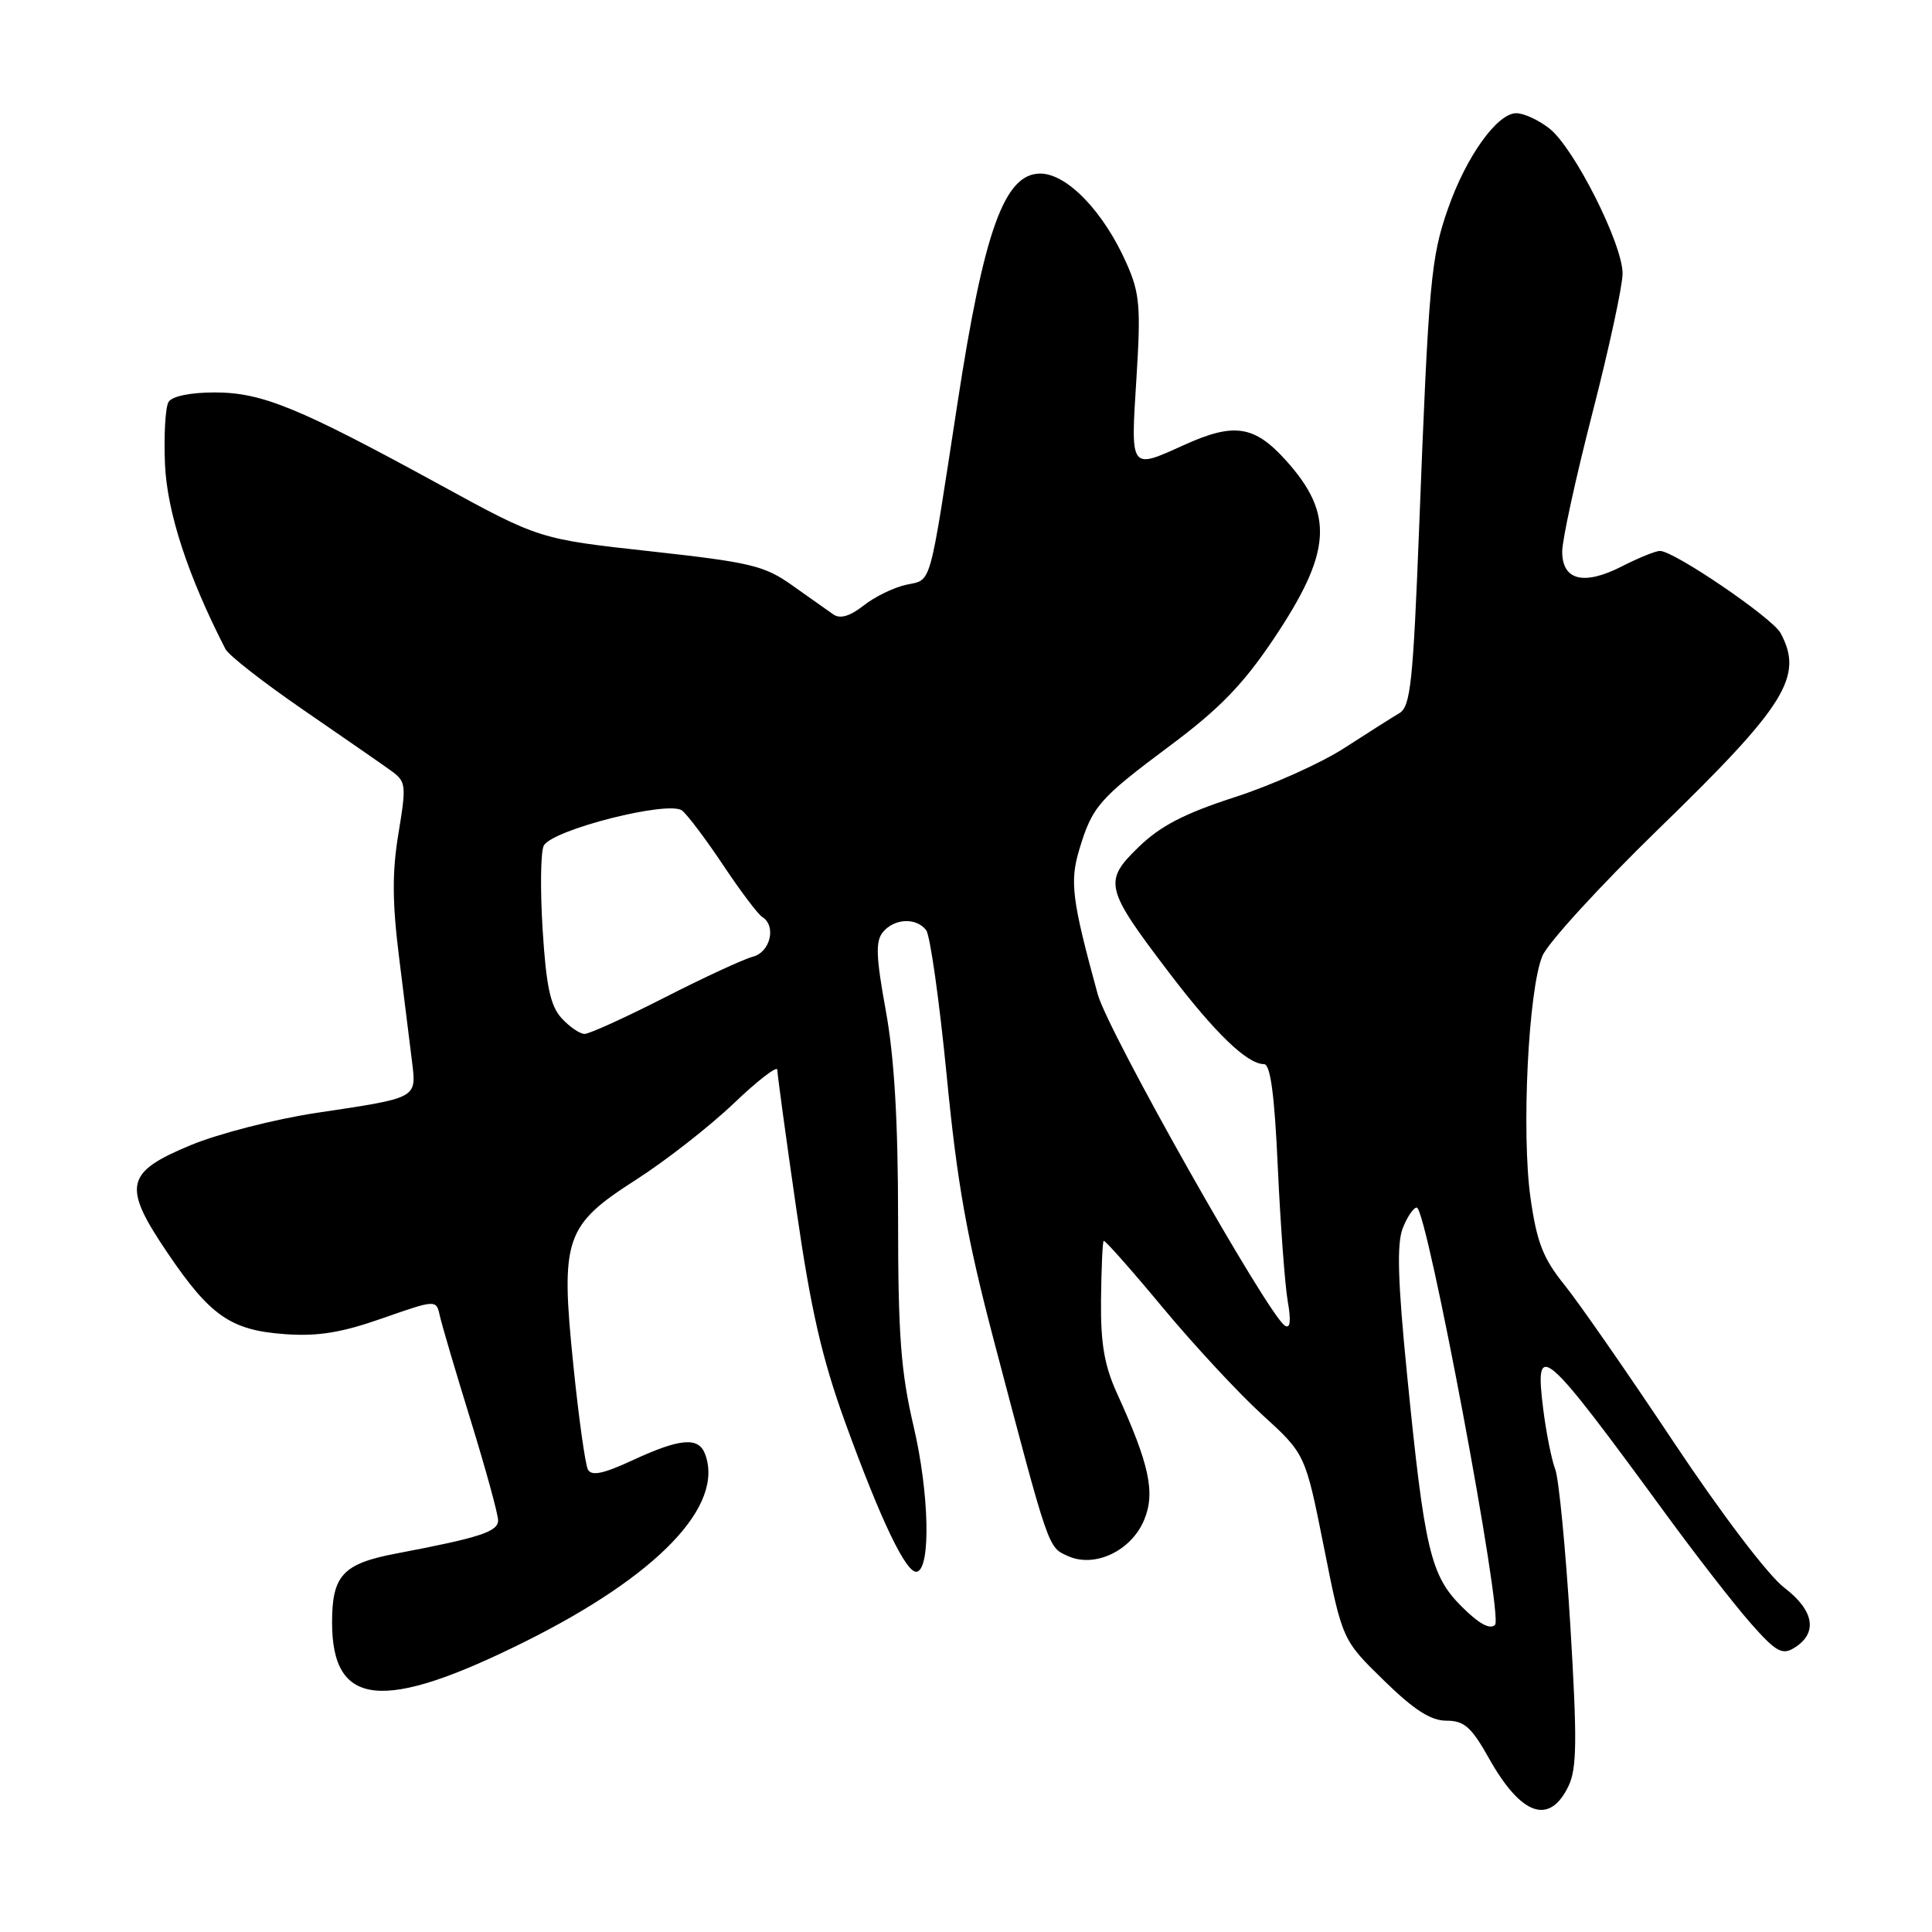 <?xml version="1.0" encoding="UTF-8" standalone="no"?>
<!DOCTYPE svg PUBLIC "-//W3C//DTD SVG 1.1//EN" "http://www.w3.org/Graphics/SVG/1.1/DTD/svg11.dtd" >
<svg xmlns="http://www.w3.org/2000/svg" xmlns:xlink="http://www.w3.org/1999/xlink" version="1.1" viewBox="0 0 256 256">
 <g >
 <path fill="currentColor"
d=" M 207.84 236.65 C 208.95 234.33 208.99 230.57 208.08 215.43 C 207.46 205.31 206.56 195.98 206.08 194.70 C 205.59 193.42 204.87 189.81 204.48 186.68 C 203.32 177.37 204.41 178.31 220.73 200.62 C 224.70 206.05 229.73 212.53 231.90 215.00 C 235.24 218.81 236.12 219.33 237.67 218.40 C 240.91 216.45 240.44 213.44 236.43 210.38 C 234.29 208.75 228.09 200.58 221.73 191.03 C 215.68 181.94 209.18 172.58 207.28 170.23 C 204.47 166.75 203.64 164.62 202.80 158.73 C 201.58 150.09 202.51 131.10 204.38 126.66 C 205.11 124.92 212.05 117.35 219.79 109.82 C 236.65 93.45 239.02 89.64 235.94 83.89 C 234.86 81.88 221.83 73.00 219.95 73.00 C 219.38 73.00 217.11 73.92 214.90 75.05 C 209.86 77.62 207.00 76.91 207.00 73.08 C 207.00 71.54 208.80 63.29 211.00 54.74 C 213.20 46.20 215.00 37.87 215.00 36.24 C 215.00 32.32 208.58 19.60 205.31 17.03 C 203.89 15.91 201.91 15.00 200.92 15.00 C 198.39 15.00 194.31 20.70 191.89 27.58 C 189.59 34.12 189.31 37.22 188.04 70.00 C 187.24 90.46 186.90 93.63 185.42 94.50 C 184.49 95.05 181.20 97.13 178.11 99.13 C 175.02 101.13 168.50 104.05 163.61 105.63 C 156.94 107.79 153.77 109.43 150.88 112.23 C 146.17 116.80 146.38 117.68 154.97 128.96 C 161.02 136.91 165.27 141.00 167.48 141.00 C 168.34 141.00 168.88 145.00 169.32 154.75 C 169.67 162.31 170.26 170.26 170.63 172.41 C 171.09 175.03 170.97 176.10 170.26 175.66 C 168.04 174.29 146.80 136.70 145.45 131.73 C 142.04 119.27 141.73 116.85 143.00 112.61 C 144.73 106.84 145.60 105.84 155.07 98.78 C 161.55 93.95 164.70 90.71 168.71 84.74 C 176.49 73.15 176.83 68.14 170.36 60.97 C 166.19 56.36 163.50 55.96 156.86 58.98 C 149.71 62.22 149.81 62.35 150.58 50.19 C 151.18 40.65 151.03 38.85 149.27 34.89 C 146.25 28.06 141.39 23.00 137.84 23.00 C 133.09 23.00 130.38 30.52 126.86 53.50 C 123.04 78.36 123.51 76.73 120.05 77.49 C 118.42 77.85 115.89 79.08 114.43 80.24 C 112.63 81.65 111.32 82.04 110.43 81.42 C 109.70 80.91 107.26 79.19 105.01 77.59 C 101.31 74.95 99.51 74.52 86.19 73.05 C 71.45 71.43 71.45 71.43 58.27 64.22 C 39.54 53.98 34.71 52.00 28.43 52.00 C 25.26 52.00 22.80 52.50 22.34 53.25 C 21.91 53.94 21.70 57.65 21.86 61.50 C 22.14 67.88 24.87 76.25 29.87 86.00 C 30.29 86.83 34.90 90.42 40.10 94.00 C 45.30 97.58 50.54 101.20 51.74 102.07 C 53.82 103.56 53.87 103.94 52.80 110.42 C 51.95 115.54 51.97 119.56 52.88 126.85 C 53.54 132.16 54.31 138.36 54.59 140.63 C 55.19 145.58 55.44 145.44 41.95 147.46 C 36.47 148.28 28.95 150.21 25.24 151.75 C 16.57 155.35 16.19 157.14 22.20 166.02 C 27.85 174.37 30.59 176.27 37.74 176.78 C 42.10 177.10 45.23 176.59 50.65 174.69 C 57.80 172.19 57.80 172.19 58.28 174.35 C 58.54 175.53 60.38 181.78 62.38 188.24 C 64.37 194.70 66.00 200.64 66.00 201.45 C 66.00 202.96 63.61 203.74 52.50 205.85 C 45.44 207.19 44.00 208.74 44.00 214.97 C 44.00 226.23 50.71 226.91 69.50 217.56 C 87.14 208.79 96.05 199.50 93.41 192.63 C 92.54 190.37 90.09 190.59 83.87 193.47 C 79.94 195.29 78.38 195.62 77.90 194.72 C 77.55 194.05 76.68 187.86 75.98 180.97 C 74.25 164.06 74.81 162.39 84.31 156.30 C 88.21 153.80 94.02 149.26 97.21 146.22 C 100.39 143.18 103.00 141.17 103.00 141.75 C 103.00 142.34 104.13 150.62 105.51 160.16 C 107.45 173.61 108.91 179.97 112.00 188.50 C 116.74 201.55 120.12 208.59 121.50 208.26 C 123.36 207.82 123.13 197.83 121.06 189.01 C 119.37 181.81 119.00 176.92 119.00 161.52 C 119.00 148.53 118.50 140.06 117.37 133.90 C 116.07 126.76 115.99 124.71 117.00 123.50 C 118.51 121.68 121.41 121.55 122.72 123.25 C 123.25 123.94 124.47 132.60 125.44 142.50 C 126.82 156.77 128.12 164.03 131.66 177.50 C 139.07 205.63 138.85 204.97 141.49 206.18 C 145.04 207.80 149.89 205.51 151.60 201.41 C 153.11 197.81 152.31 194.05 148.02 184.65 C 146.33 180.94 145.83 178.02 145.89 172.25 C 145.94 168.09 146.09 164.57 146.24 164.42 C 146.39 164.28 149.88 168.22 154.01 173.19 C 158.13 178.15 164.08 184.57 167.23 187.44 C 172.96 192.66 172.96 192.66 175.42 204.98 C 177.87 217.30 177.87 217.30 183.35 222.65 C 187.36 226.57 189.58 228.00 191.66 228.00 C 194.02 228.00 194.97 228.84 197.29 232.98 C 201.57 240.60 205.32 241.90 207.84 236.65 Z  M 193.67 212.87 C 189.54 208.74 188.75 205.37 186.43 182.00 C 185.21 169.75 185.07 164.79 185.87 162.75 C 186.46 161.24 187.30 160.00 187.73 160.01 C 189.06 160.01 199.22 214.18 198.10 215.30 C 197.43 215.97 195.96 215.16 193.67 212.87 Z  M 74.40 134.90 C 72.92 133.26 72.37 130.66 71.90 123.15 C 71.57 117.84 71.64 112.85 72.05 112.06 C 73.14 109.94 88.67 106.01 90.39 107.41 C 91.13 108.01 93.59 111.28 95.86 114.69 C 98.13 118.09 100.44 121.16 101.00 121.50 C 102.90 122.68 102.08 126.17 99.75 126.77 C 98.51 127.10 93.25 129.53 88.06 132.18 C 82.86 134.83 78.09 137.00 77.46 137.00 C 76.83 137.00 75.45 136.05 74.40 134.90 Z "/>
</g>
</svg>